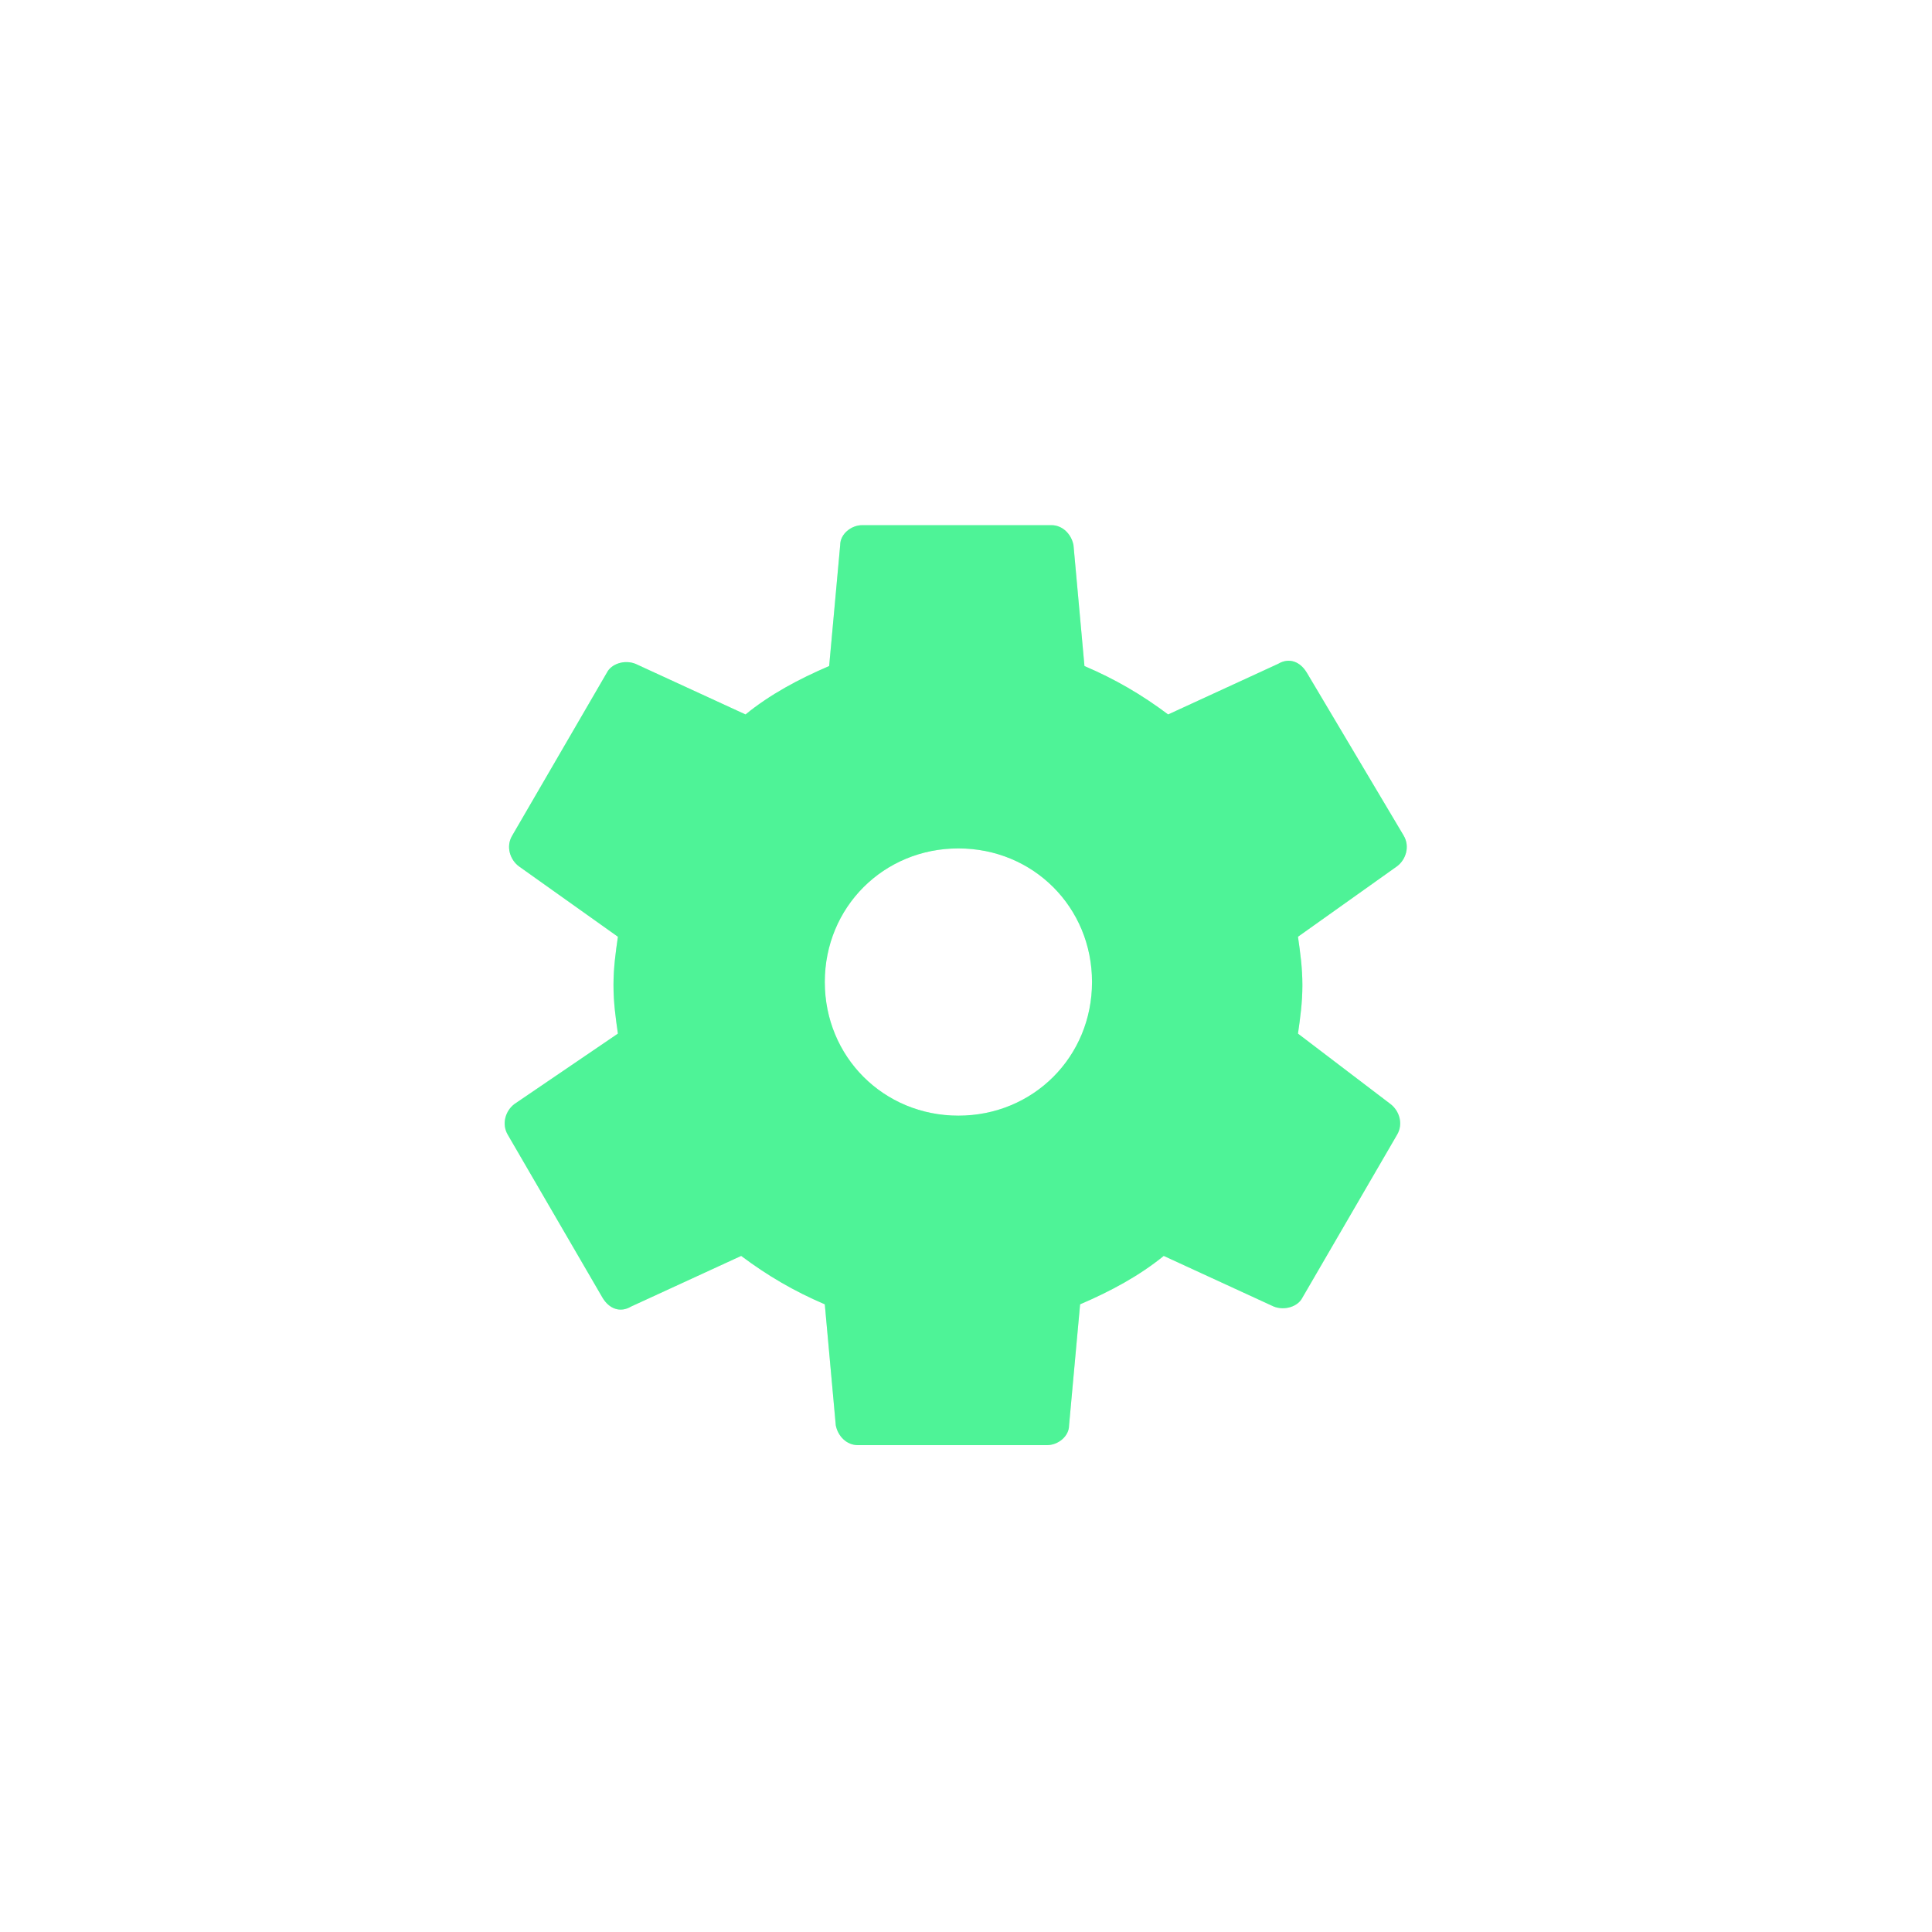 <svg width="35" height="35" viewBox="0 0 35 35" fill="none" xmlns="http://www.w3.org/2000/svg">
    <g opacity="0.8">
        <g opacity="0.3" filter="url(#filter0_f_58_1223)">
            <path d="M23.514 18.725C23.554 18.445 23.594 18.166 23.594 17.847C23.594 17.528 23.554 17.249 23.514 16.97L25.308 15.694C25.468 15.575 25.547 15.335 25.428 15.136L23.674 12.186C23.554 11.986 23.355 11.907 23.155 12.026L21.162 12.943C20.683 12.584 20.205 12.305 19.646 12.066L19.447 9.873C19.407 9.674 19.248 9.514 19.048 9.514H15.62C15.42 9.514 15.221 9.674 15.221 9.873L15.021 12.066C14.463 12.305 13.945 12.584 13.506 12.943L11.513 12.026C11.313 11.946 11.074 12.026 10.994 12.186L9.28 15.136C9.16 15.335 9.24 15.575 9.4 15.694L11.194 16.97C11.154 17.249 11.114 17.528 11.114 17.847C11.114 18.166 11.154 18.445 11.194 18.725L9.32 20C9.16 20.12 9.081 20.359 9.2 20.559L10.915 23.509C11.034 23.709 11.234 23.788 11.433 23.669L13.427 22.752C13.905 23.11 14.383 23.39 14.942 23.629L15.141 25.822C15.181 26.021 15.34 26.18 15.54 26.18H18.969C19.168 26.18 19.367 26.021 19.367 25.822L19.567 23.629C20.125 23.39 20.643 23.11 21.082 22.752L23.075 23.669C23.275 23.748 23.514 23.669 23.594 23.509L25.308 20.559C25.428 20.359 25.348 20.12 25.189 20L23.514 18.725ZM17.294 21.835C15.101 21.835 13.307 20.04 13.307 17.847C13.307 15.655 15.101 13.86 17.294 13.86C19.487 13.86 21.281 15.655 21.281 17.847C21.281 20.04 19.487 21.835 17.294 21.835Z" fill="#22F07D"/>
            <path d="M17.362 11.981C14.167 11.981 11.553 14.595 11.553 17.79C11.553 20.986 14.167 23.6 17.362 23.6C20.558 23.6 23.172 20.986 23.172 17.79C23.172 14.595 20.558 11.981 17.362 11.981ZM17.362 20.211C16.007 20.211 14.942 19.146 14.942 17.79C14.942 16.435 16.007 15.37 17.362 15.37C18.718 15.37 19.783 16.435 19.783 17.79C19.783 19.146 18.718 20.211 17.362 20.211Z" fill="#22F07D"/>
        </g>
        <path d="M23.514 18.725C23.554 18.445 23.594 18.166 23.594 17.847C23.594 17.528 23.554 17.249 23.514 16.97L25.308 15.694C25.468 15.575 25.547 15.335 25.428 15.136L23.674 12.186C23.554 11.986 23.355 11.907 23.155 12.026L21.162 12.943C20.683 12.584 20.205 12.305 19.646 12.066L19.447 9.873C19.407 9.674 19.248 9.514 19.048 9.514H15.62C15.42 9.514 15.221 9.674 15.221 9.873L15.021 12.066C14.463 12.305 13.945 12.584 13.506 12.943L11.513 12.026C11.313 11.946 11.074 12.026 10.994 12.186L9.28 15.136C9.16 15.335 9.24 15.575 9.4 15.694L11.194 16.97C11.154 17.249 11.114 17.528 11.114 17.847C11.114 18.166 11.154 18.445 11.194 18.725L9.32 20C9.16 20.12 9.081 20.359 9.2 20.559L10.915 23.509C11.034 23.709 11.234 23.788 11.433 23.669L13.427 22.752C13.905 23.11 14.383 23.39 14.942 23.629L15.141 25.822C15.181 26.021 15.34 26.18 15.54 26.18H18.969C19.168 26.18 19.367 26.021 19.367 25.822L19.567 23.629C20.125 23.39 20.643 23.11 21.082 22.752L23.075 23.669C23.275 23.748 23.514 23.669 23.594 23.509L25.308 20.559C25.428 20.359 25.348 20.12 25.189 20L23.514 18.725ZM17.294 21.835C15.101 21.835 13.307 20.04 13.307 17.847C13.307 15.655 15.101 13.86 17.294 13.86C19.487 13.86 21.281 15.655 21.281 17.847C21.281 20.04 19.487 21.835 17.294 21.835Z" fill="#22F07D"/>
        <path d="M17.362 11.981C14.167 11.981 11.553 14.595 11.553 17.79C11.553 20.986 14.167 23.6 17.362 23.6C20.558 23.6 23.172 20.986 23.172 17.79C23.172 14.595 20.558 11.981 17.362 11.981ZM17.362 20.211C16.007 20.211 14.942 19.146 14.942 17.79C14.942 16.435 16.007 15.37 17.362 15.37C18.718 15.37 19.783 16.435 19.783 17.79C19.783 19.146 18.718 20.211 17.362 20.211Z" fill="#22F07D"/>
    </g>
    <defs>
        <filter id="filter0_f_58_1223" x="0.343" y="0.714" width="33.943" height="34.266" filterUnits="userSpaceOnUse" color-interpolation-filters="sRGB">
            <feFlood flood-opacity="0" result="BackgroundImageFix"/>
            <feBlend mode="normal" in="SourceGraphic" in2="BackgroundImageFix" result="shape"/>
            <feGaussianBlur stdDeviation="4.4" result="effect1_foregroundBlur_58_1223"/>
        </filter>
    </defs>
</svg>
